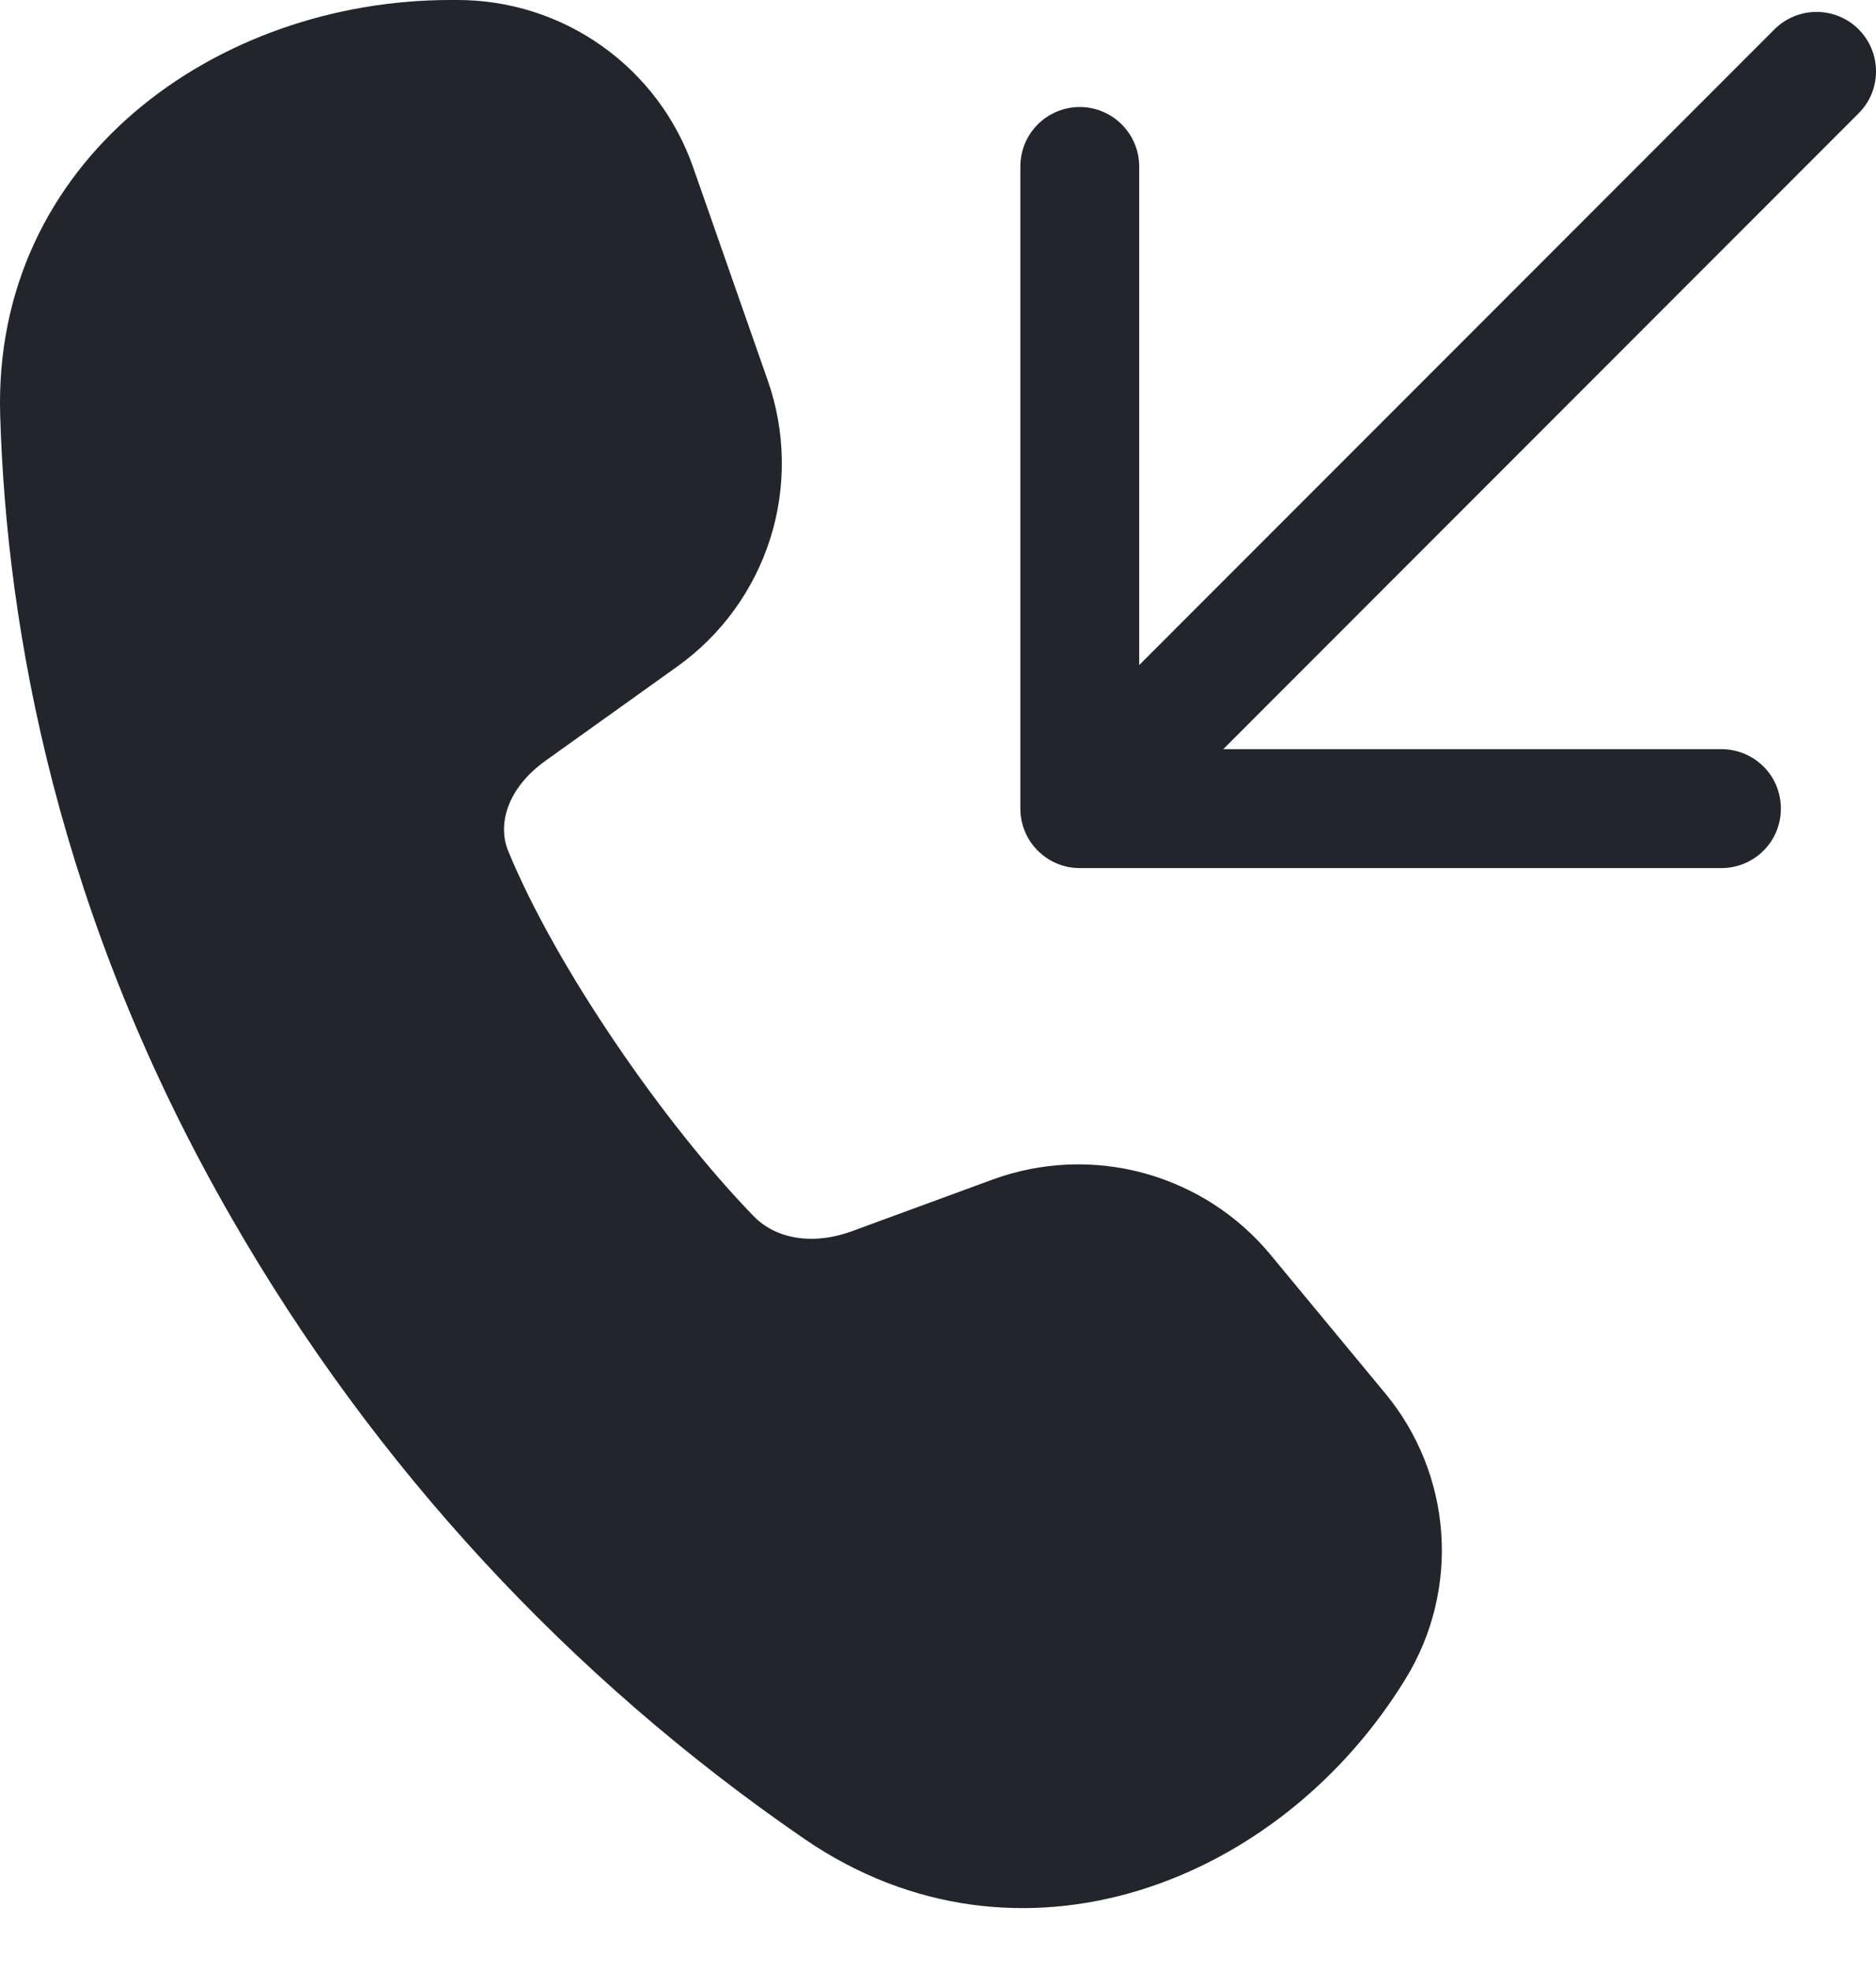 <svg width="20" height="21" viewBox="0 0 20 21" fill="none" xmlns="http://www.w3.org/2000/svg">
<path d="M4.801 0C2.302 0 -0.08 1.713 0.002 4.427C0.07 6.71 0.614 9.765 2.474 12.986C3.988 15.619 6.075 17.877 8.579 19.595C10.857 21.153 13.651 20.07 14.987 17.883C15.272 17.418 15.404 16.875 15.365 16.331C15.326 15.787 15.118 15.269 14.77 14.848L13.546 13.37C13.196 12.946 12.722 12.642 12.191 12.498C11.66 12.354 11.097 12.379 10.581 12.568L9.082 13.118C8.653 13.275 8.262 13.194 8.033 12.956C7.09 11.985 5.928 10.309 5.418 9.067C5.301 8.783 5.407 8.396 5.819 8.103L7.221 7.101C7.69 6.766 8.037 6.288 8.211 5.74C8.385 5.191 8.376 4.6 8.186 4.057L7.389 1.781C7.207 1.261 6.868 0.81 6.418 0.491C5.968 0.171 5.43 2.65041e-06 4.878 0H4.801H4.801ZM19.814 0.312C19.873 0.371 19.92 0.441 19.952 0.518C19.984 0.595 20 0.677 20 0.76C20 0.843 19.984 0.926 19.952 1.003C19.92 1.08 19.873 1.149 19.814 1.208L13.041 7.982H18.353C18.521 7.982 18.682 8.049 18.801 8.167C18.92 8.286 18.986 8.447 18.986 8.615C18.986 8.783 18.92 8.945 18.801 9.063C18.682 9.182 18.521 9.249 18.353 9.249H11.511C11.162 9.249 10.878 8.965 10.878 8.615V1.774C10.878 1.606 10.944 1.445 11.063 1.326C11.182 1.207 11.343 1.14 11.511 1.14C11.679 1.14 11.84 1.207 11.959 1.326C12.078 1.445 12.145 1.606 12.145 1.774V7.086L18.918 0.312C18.977 0.253 19.047 0.207 19.124 0.175C19.201 0.143 19.283 0.127 19.366 0.127C19.45 0.127 19.532 0.143 19.609 0.175C19.686 0.207 19.756 0.253 19.814 0.312Z" fill="#22252B"/>
</svg>
